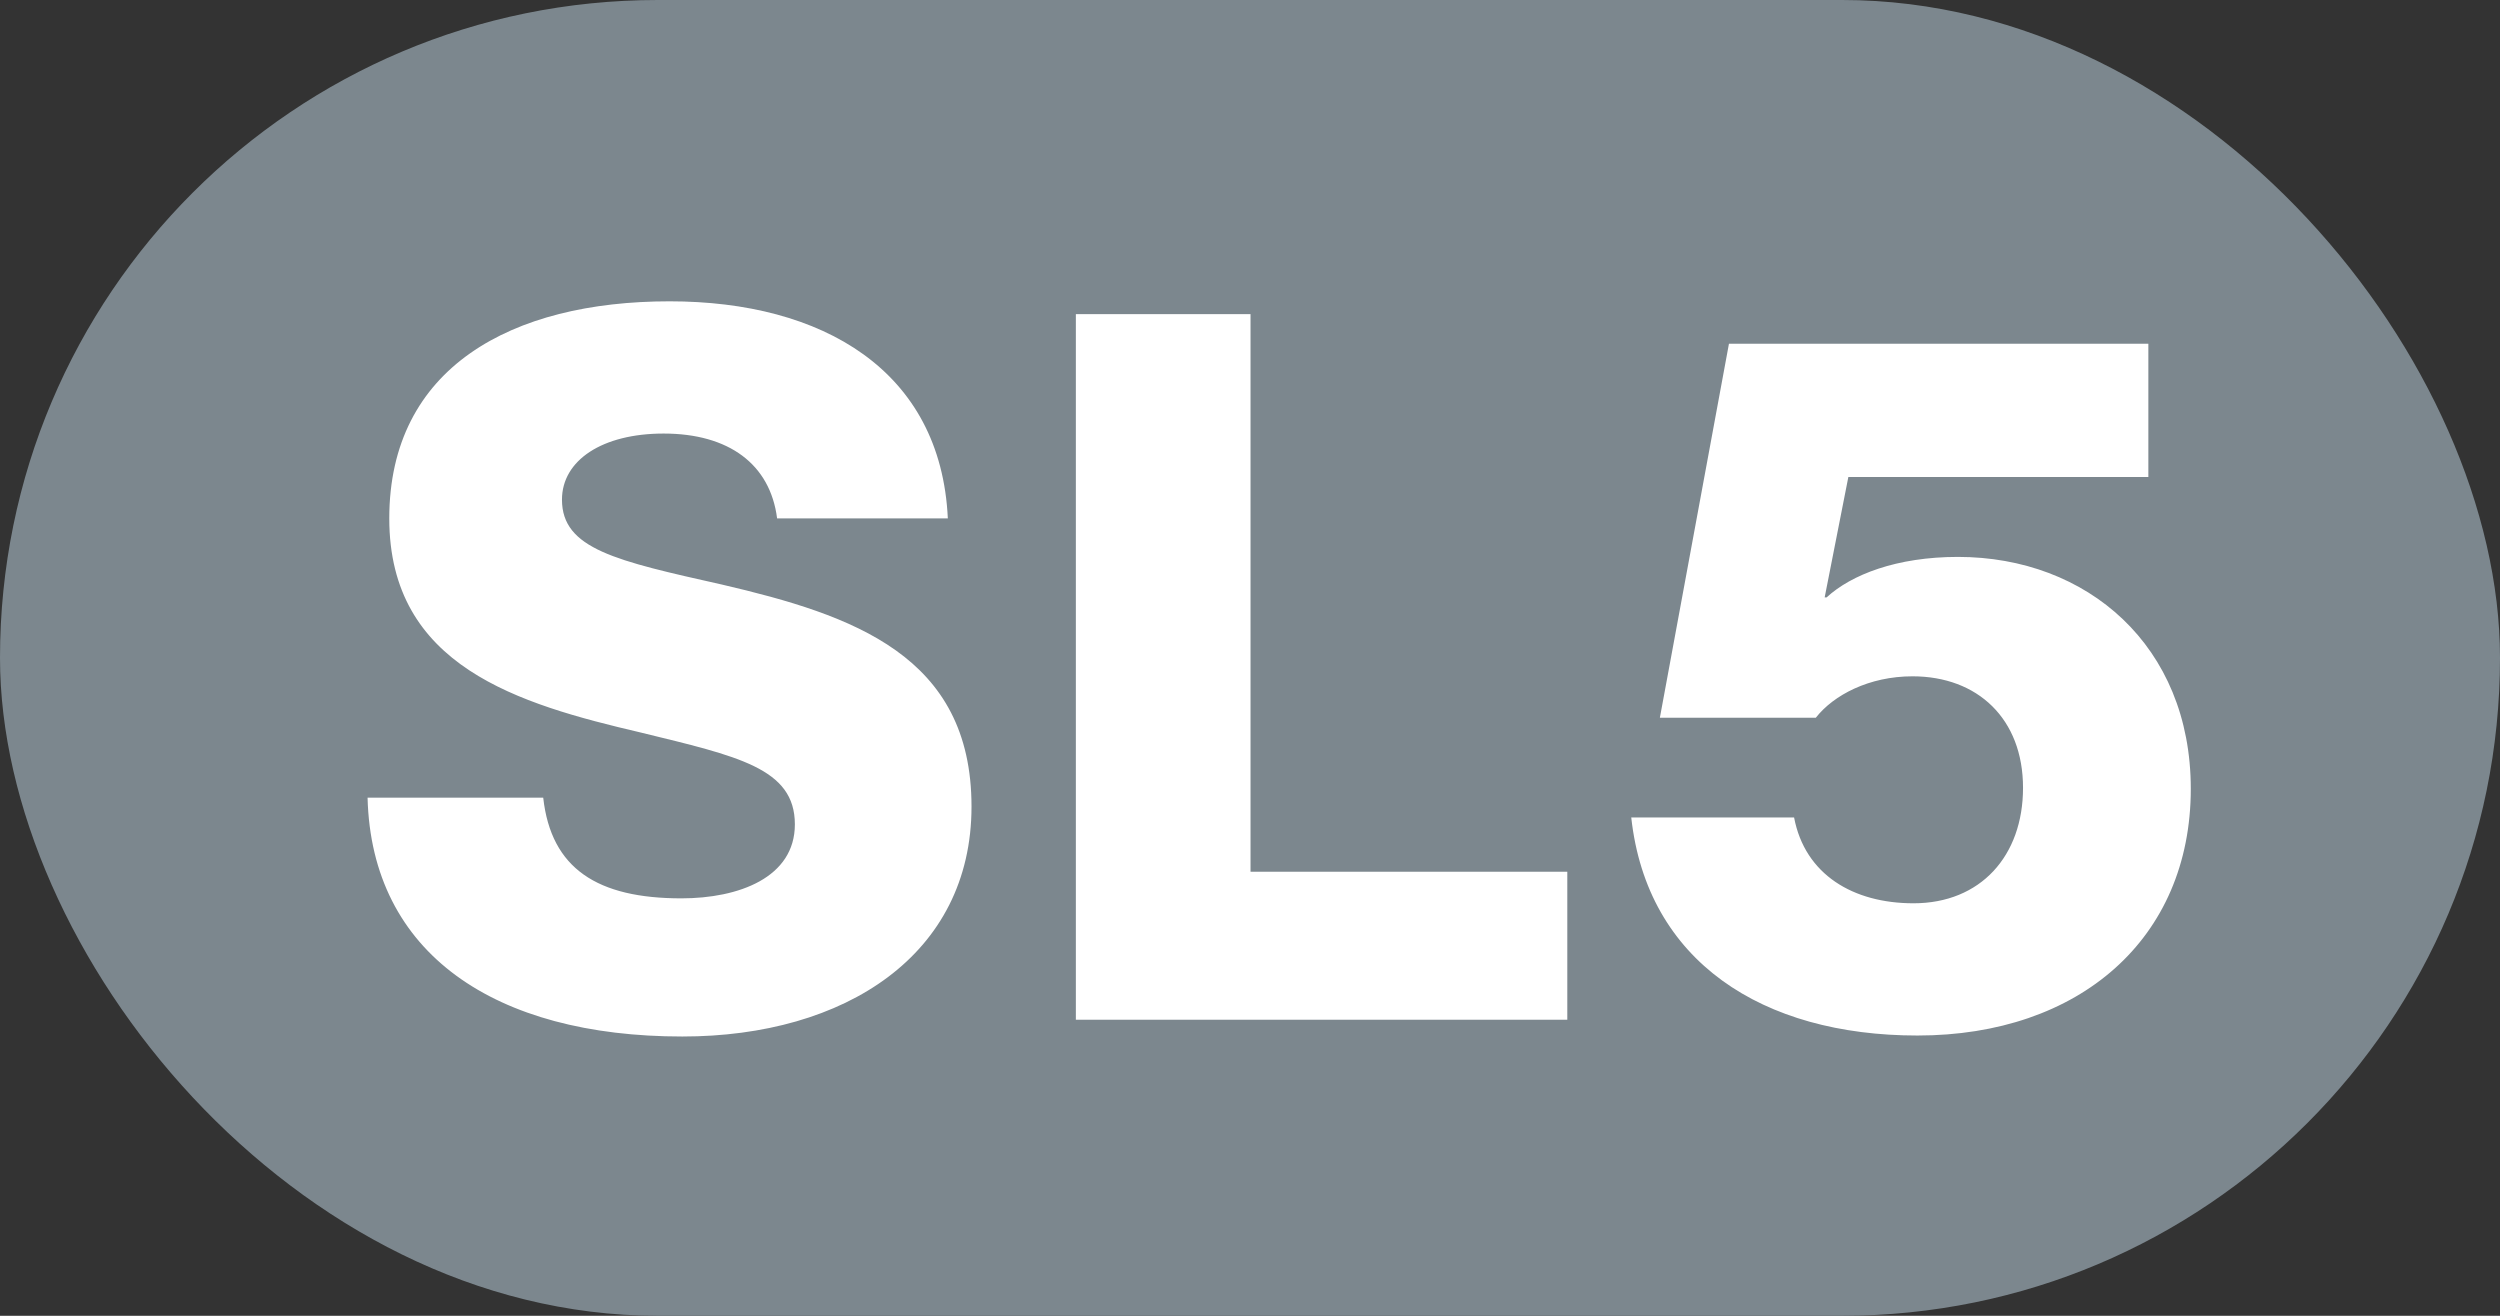 <svg width="38" height="20" viewBox="0 0 38 20" fill="none" xmlns="http://www.w3.org/2000/svg">
<rect x="0" y="0" width="38" height="20" fill="#333333" stroke="none"/>
<rect width="38" height="20" rx="10" fill="#7C878E"/>
<path d="M10.372 15.755C12.847 15.755 14.767 14.51 14.767 12.26C14.767 9.965 12.967 9.35 10.972 8.885C9.367 8.525 8.542 8.345 8.542 7.595C8.542 6.995 9.157 6.59 10.087 6.59C11.077 6.59 11.707 7.055 11.812 7.88H14.407C14.302 5.63 12.502 4.58 10.177 4.58C7.777 4.58 5.917 5.585 5.917 7.88C5.917 10.13 7.882 10.7 9.742 11.135C11.212 11.495 12.082 11.675 12.082 12.53C12.082 13.34 11.227 13.655 10.357 13.655C9.082 13.655 8.377 13.205 8.257 12.125H5.587C5.647 14.495 7.522 15.755 10.372 15.755ZM16.353 15.5H23.823V13.25H19.008V4.775H16.353V15.5ZM29.145 15.74C31.605 15.74 33.3 14.27 33.3 11.99C33.3 9.815 31.725 8.465 29.76 8.465C28.83 8.465 28.14 8.735 27.765 9.08H27.735L28.095 7.25H32.655V5.225H26.28L25.23 10.91H27.6C27.87 10.565 28.41 10.28 29.07 10.28C30.06 10.28 30.75 10.925 30.75 11.975C30.75 13.01 30.105 13.73 29.085 13.73C28.17 13.73 27.435 13.295 27.27 12.425H24.795C25.035 14.615 26.79 15.74 29.145 15.74Z" fill="white"/>
</svg>
